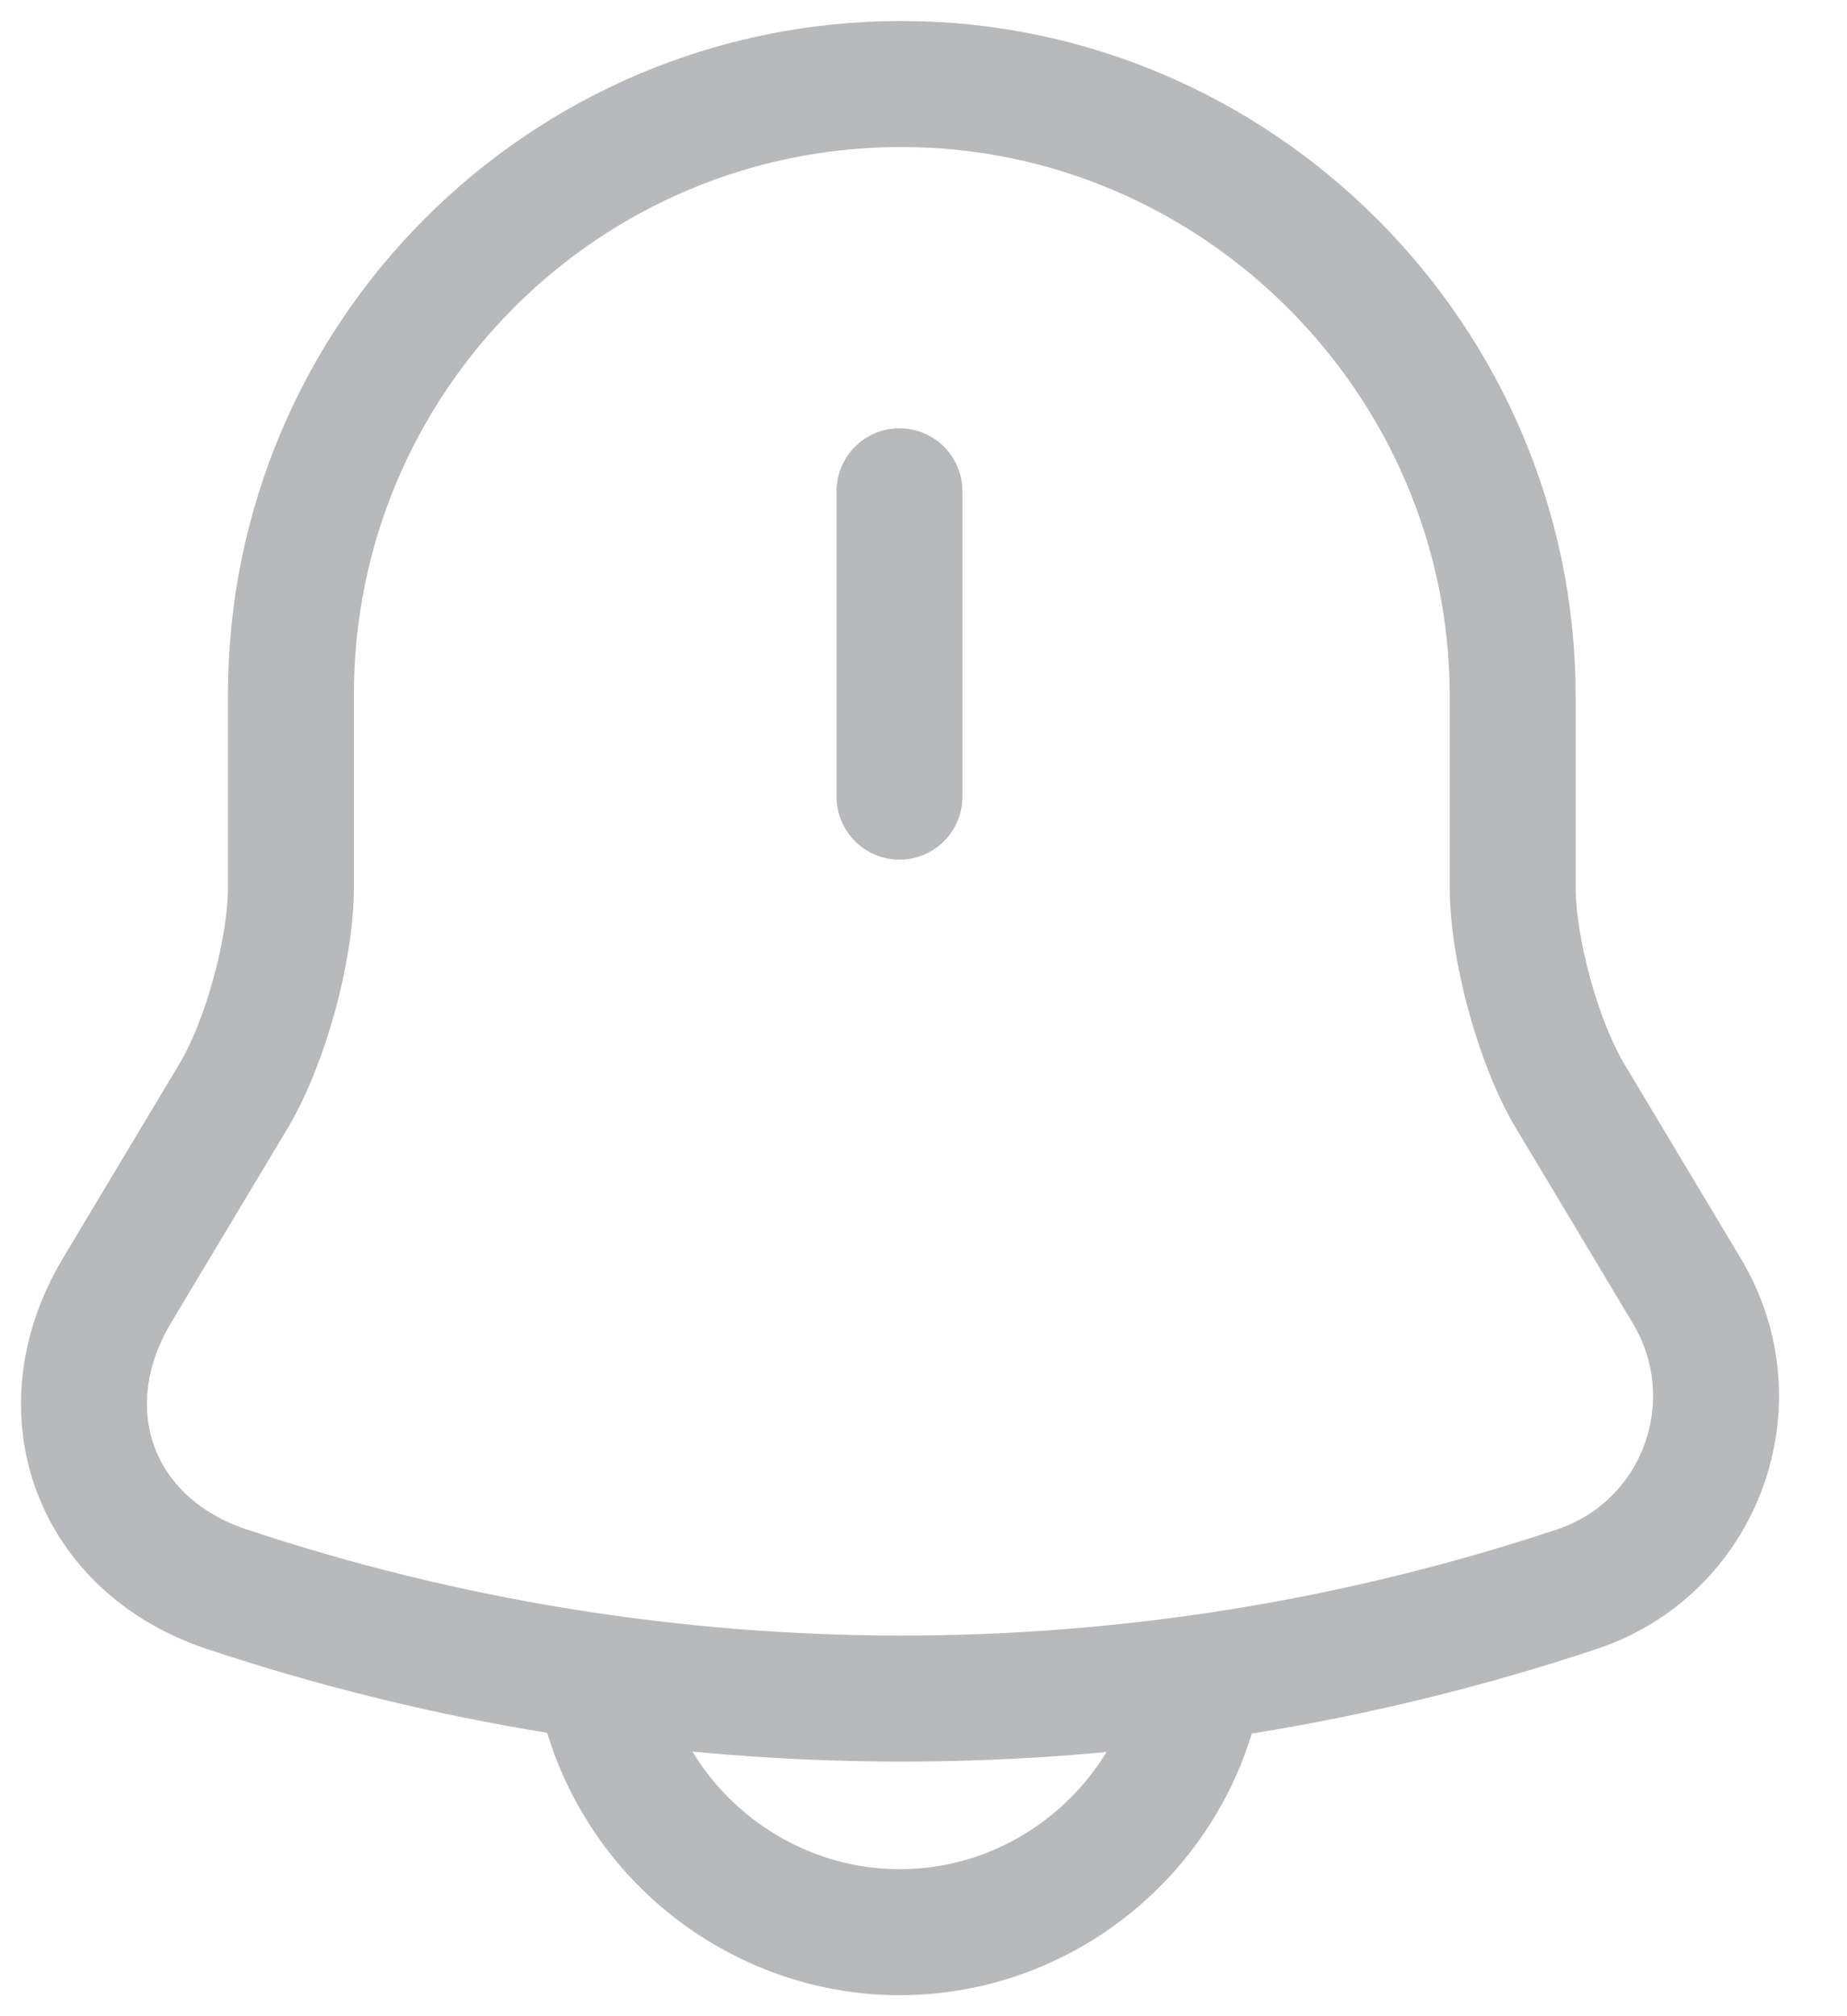 <svg width="22" height="24" viewBox="0 0 22 24" fill="none" xmlns="http://www.w3.org/2000/svg">
<g opacity="0.5">
<path d="M10.714 5.848V9.483" stroke="#727378" stroke-width="1.5" stroke-miterlimit="10" stroke-linecap="round"/>
<path d="M10.736 1C6.718 1 3.465 4.254 3.465 8.271V10.564C3.465 11.307 3.159 12.42 2.777 13.054L1.39 15.368C0.539 16.799 1.128 18.393 2.7 18.917C7.919 20.653 13.564 20.653 18.783 18.917C20.257 18.425 20.89 16.7 20.093 15.368L18.706 13.054C18.324 12.42 18.018 11.296 18.018 10.564V8.271C18.008 4.275 14.732 1 10.736 1Z" stroke="#727378" stroke-width="1.5" stroke-miterlimit="10" stroke-linecap="round"/>
<path d="M14.35 19.364C14.35 21.362 12.712 23 10.714 23C9.721 23 8.804 22.585 8.149 21.93C7.493 21.275 7.079 20.358 7.079 19.364" stroke="#727378" stroke-width="1.5" stroke-miterlimit="10"/>
</g>
</svg>
